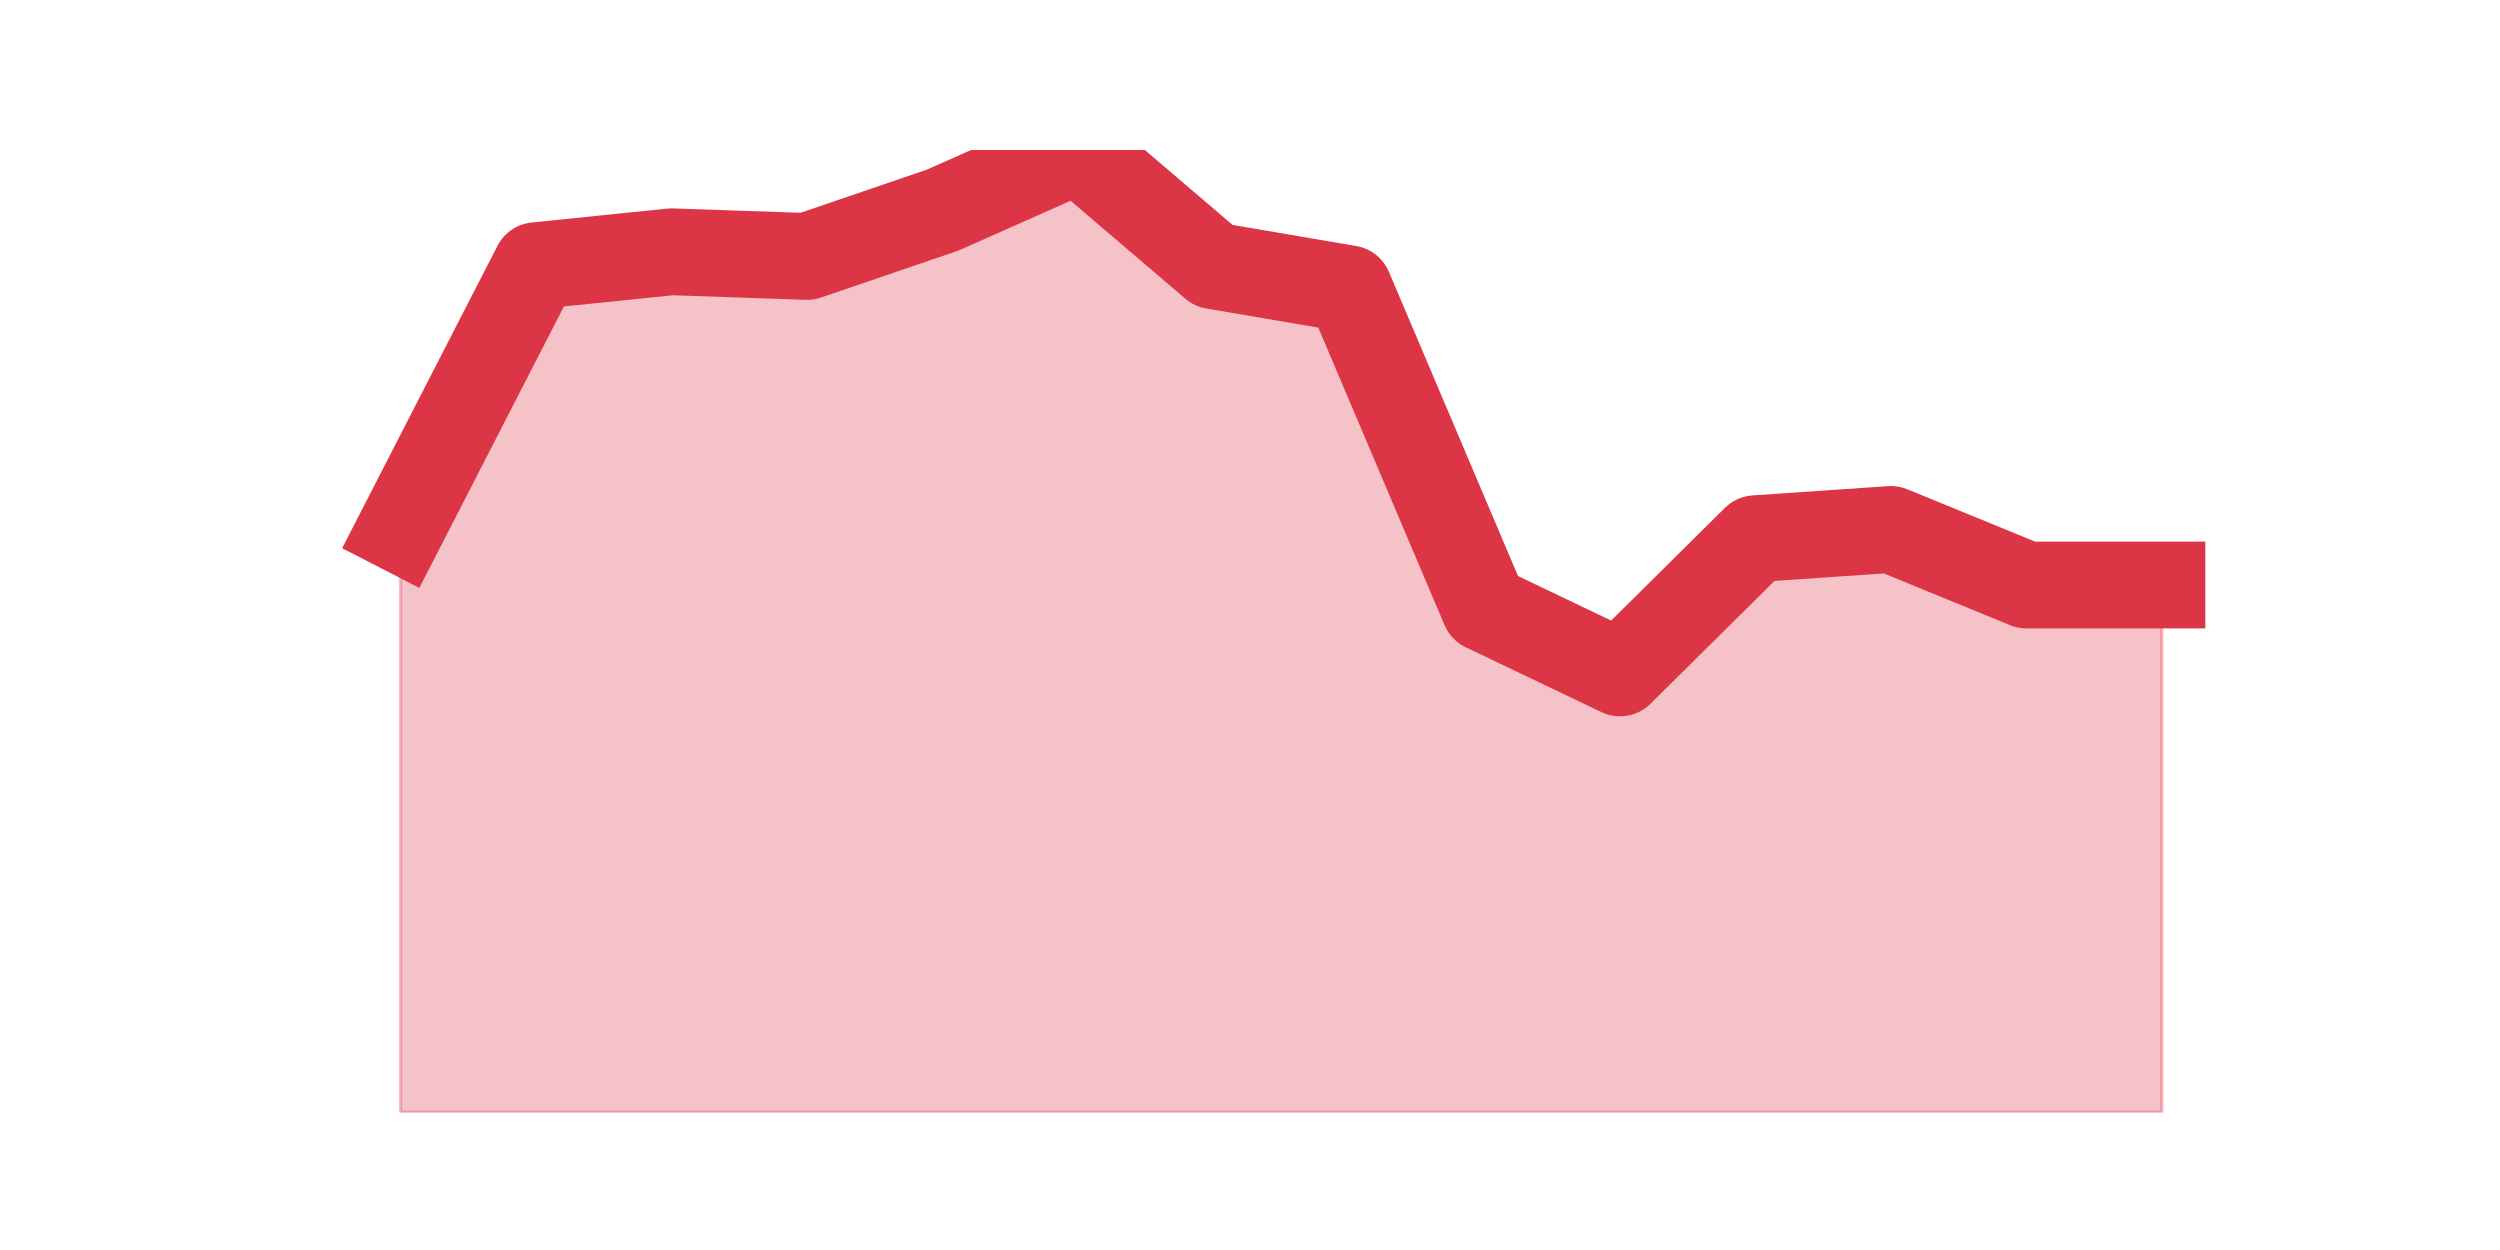 <?xml version="1.0" encoding="utf-8" standalone="no"?>
<!DOCTYPE svg PUBLIC "-//W3C//DTD SVG 1.1//EN"
  "http://www.w3.org/Graphics/SVG/1.1/DTD/svg11.dtd">
<svg height="360pt" version="1.1" viewBox="0 0 720 360" width="720pt" xmlns="http://www.w3.org/2000/svg" xmlns:xlink="http://www.w3.org/1999/xlink">
 <defs>
  <style type="text/css">*{stroke-linecap:butt;stroke-linejoin:round;}</style>
 </defs>
 <g id="figure_1">
  <g id="patch_1">
   <path d="M 0 360 
L 720 360 
L 720 0 
L 0 0 
z
" style="fill:none;"/>
  </g>
  <g id="axes_1">
   <g id="matplotlib.axis_1"/>
   <g id="matplotlib.axis_2"/>
   <g id="PolyCollection_1">
    <defs>
     <path d="M 115.364 -207.519 
L 115.364 -39.6 
L 154.385 -39.6 
L 193.406 -39.6 
L 232.427 -39.6 
L 271.448 -39.6 
L 310.469 -39.6 
L 349.49 -39.6 
L 388.51 -39.6 
L 427.531 -39.6 
L 466.552 -39.6 
L 505.573 -39.6 
L 544.594 -39.6 
L 583.615 -39.6 
L 622.636 -39.6 
L 622.636 -191.527 
L 622.636 -191.527 
L 583.615 -191.527 
L 544.594 -207.519 
L 505.573 -204.854 
L 466.552 -166.206 
L 427.531 -184.863 
L 388.51 -276.819 
L 349.49 -283.483 
L 310.469 -316.8 
L 271.448 -299.475 
L 232.427 -286.148 
L 193.406 -287.481 
L 154.385 -283.483 
L 115.364 -207.519 
z
" id="m825f4f1041" style="stroke:#dc3545;stroke-opacity:0.3;"/>
    </defs>
    <g clip-path="url(#pde0bcd2fb4)">
     <use style="fill:#dc3545;fill-opacity:0.3;stroke:#dc3545;stroke-opacity:0.3;" x="0" xlink:href="#m825f4f1041" y="360"/>
    </g>
   </g>
   <g id="line2d_1">
    <path clip-path="url(#pde0bcd2fb4)" d="M 115.364 152.481 
L 154.385 76.517 
L 193.406 72.519 
L 232.427 73.852 
L 271.448 60.525 
L 310.469 43.2 
L 349.49 76.517 
L 388.51 83.181 
L 427.531 175.137 
L 466.552 193.794 
L 505.573 155.146 
L 544.594 152.481 
L 583.615 168.473 
L 622.636 168.473 
" style="fill:none;stroke:#dc3545;stroke-linecap:square;stroke-width:25;"/>
   </g>
  </g>
 </g>
 <defs>
  <clipPath id="pde0bcd2fb4">
   <rect height="277.2" width="558" x="90" y="43.2"/>
  </clipPath>
 </defs>
</svg>
